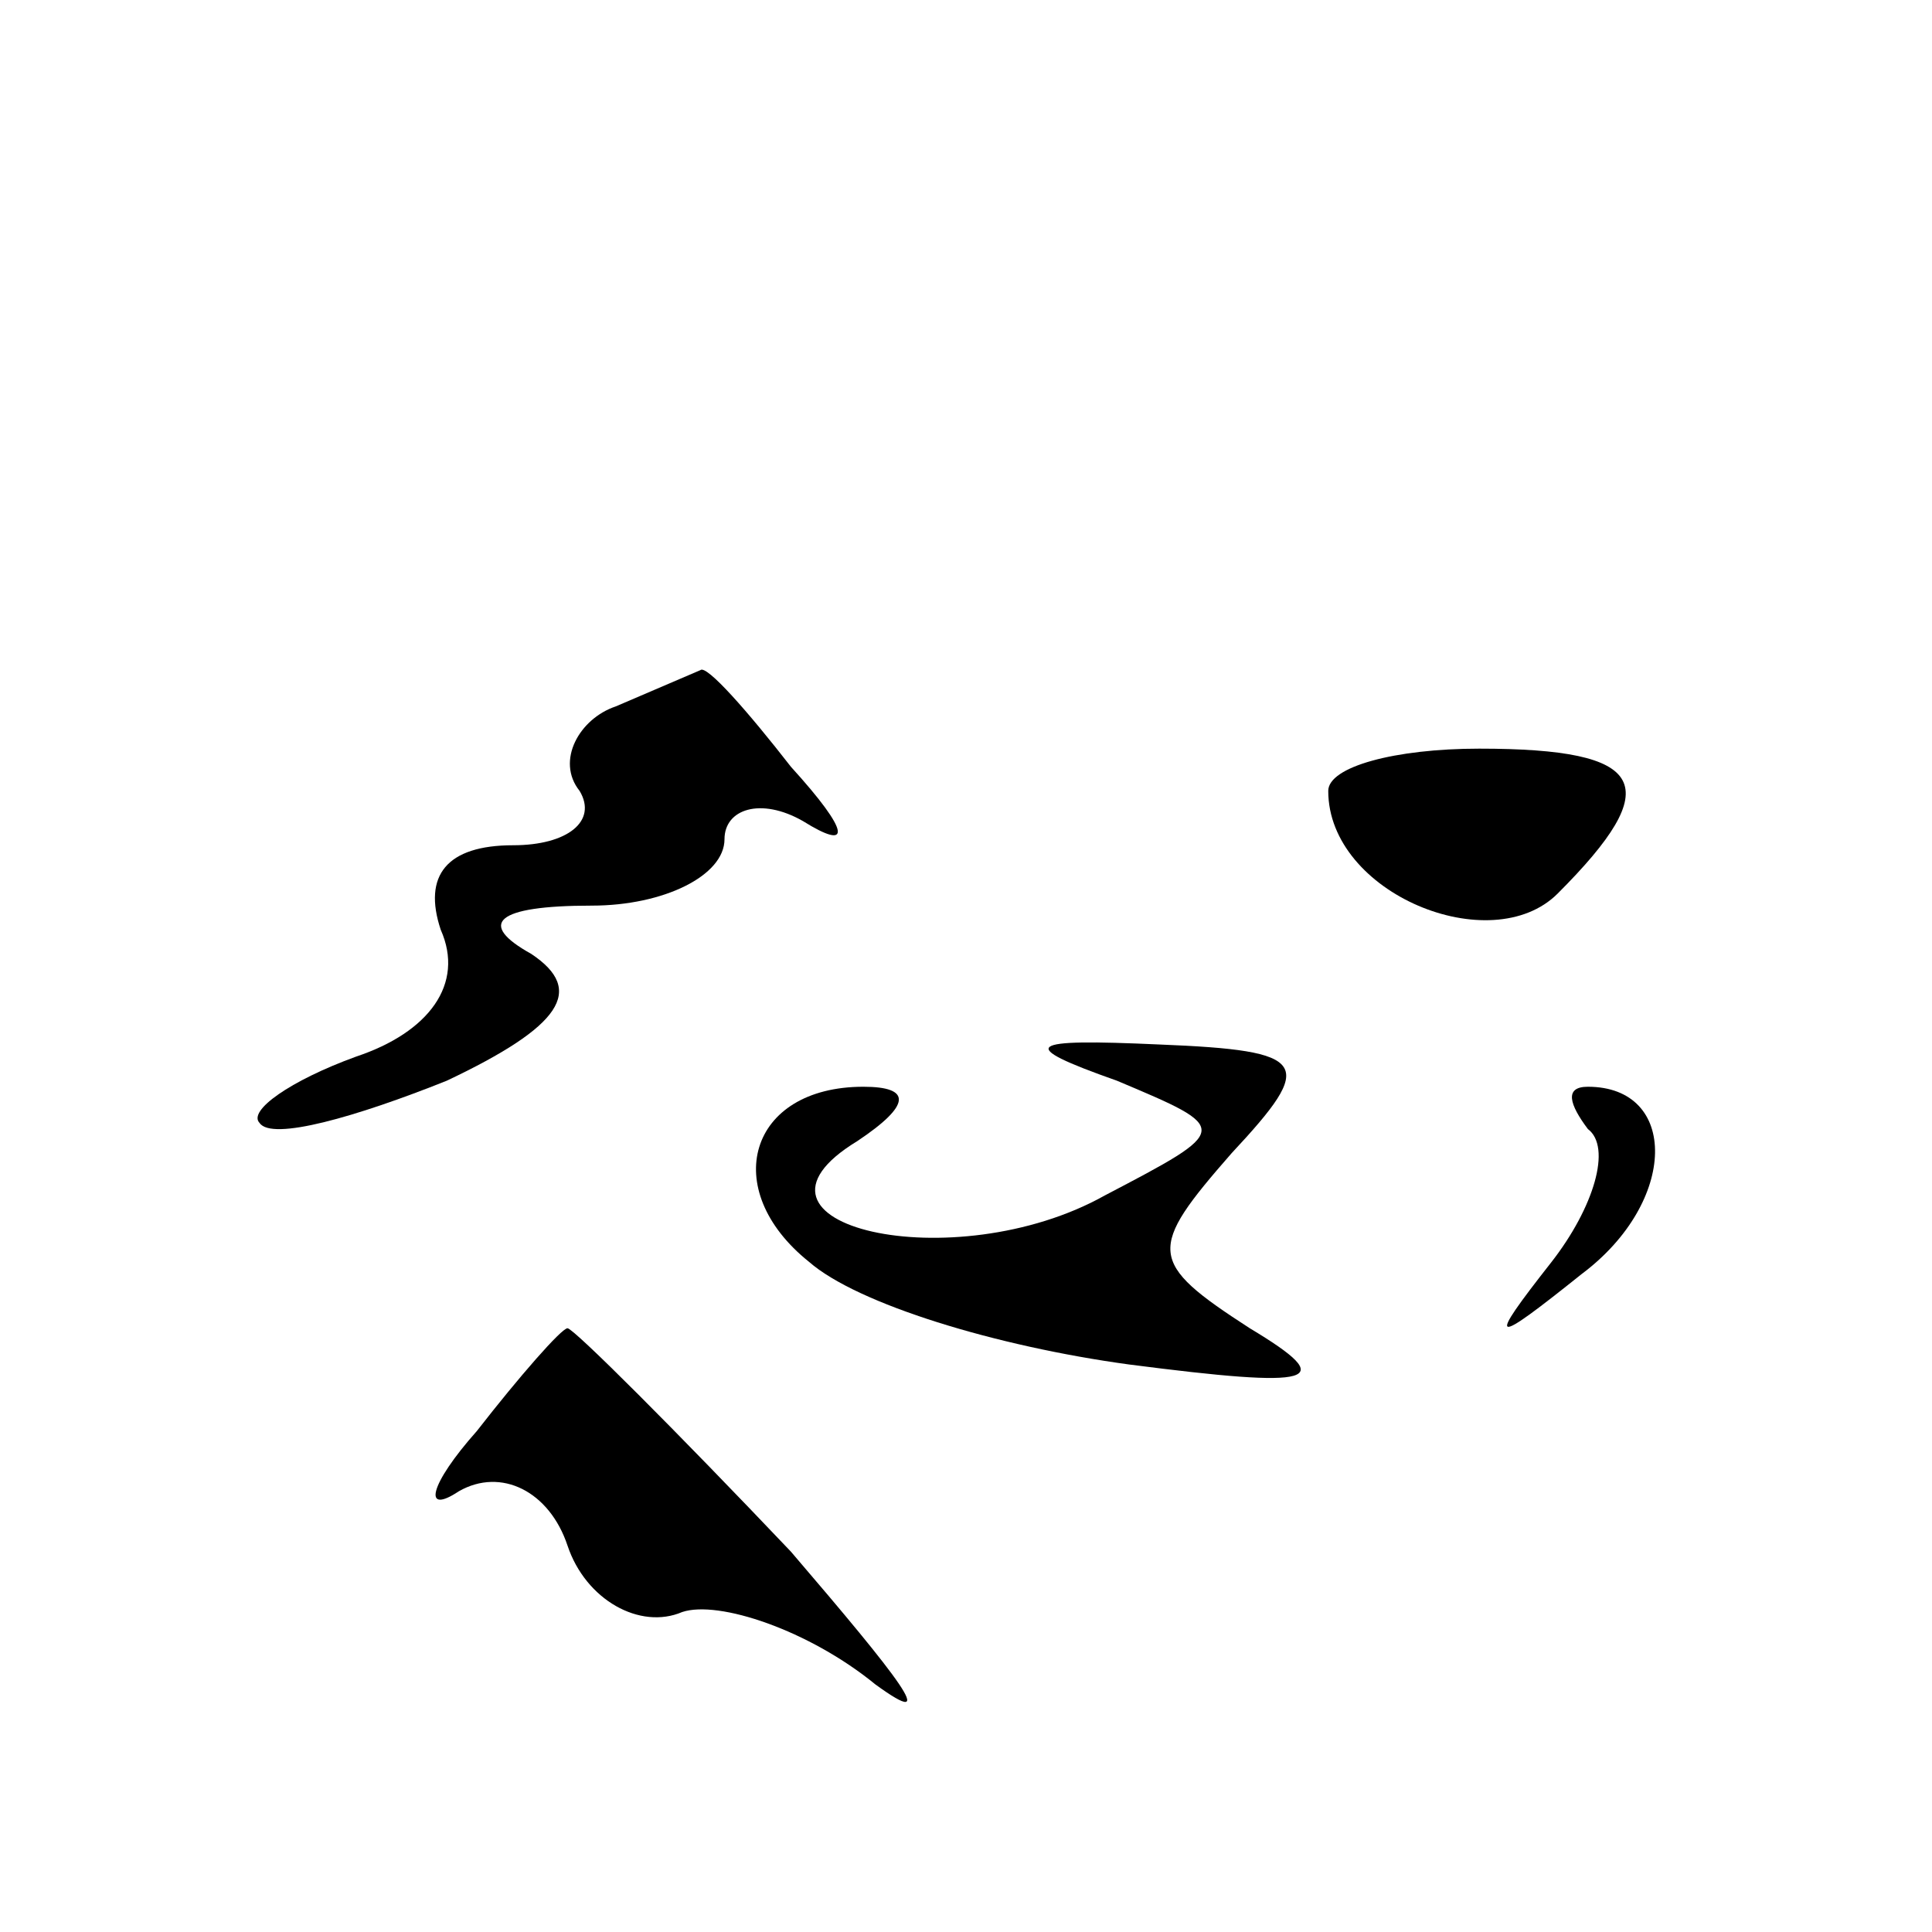 <?xml version="1.0" standalone="no"?>
<!DOCTYPE svg PUBLIC "-//W3C//DTD SVG 20010904//EN"
 "http://www.w3.org/TR/2001/REC-SVG-20010904/DTD/svg10.dtd">
<svg version="1.0" xmlns="http://www.w3.org/2000/svg"
 width="32pt" height="32pt" viewBox="0 0 32 32"
 preserveAspectRatio="xMidYMid meet">
<g transform="translate(0,32) scale(0.1,-0.1)"
fill="#000000" stroke="none">
<path fill="#000000" stroke="none" d="M102 203 c-6 -2 -10 -9 -6 -14 3 -5 -2
-9 -11 -9 -11 0 -15 -5 -12 -14 4 -9 -2 -17 -14 -21 -11 -4 -18 -9 -16 -11 2
-3 16 1 31 7 19 9 23 15 14 21 -9 5 -6 8 10 8 12 0 22 5 22 11 0 5 6 7 13 3 8
-5 8 -2 -2 9 -7 9 -14 17 -15 16 0 0 -7 -3 -14 -6z"/>
<path fill="#000000" stroke="none" d="M220 189 c0 -17 27 -28 38 -17 18 18
15 24 -13 24 -14 0 -25 -3 -25 -7z"/>
<path fill="#000000" stroke="none" d="M185 141 c19 -8 19 -8 -2 -19 -25 -14
-64 -5 -41 9 9 6 9 9 1 9 -19 0 -24 -17 -9 -29 8 -7 31 -14 53 -17 31 -4 35
-3 20 6 -17 11 -17 13 -3 29 14 15 13 17 -12 18 -22 1 -24 0 -7 -6z"/>
<path fill="#000000" stroke="none" d="M263 133 c4 -3 1 -13 -6 -22 -11 -14
-10 -14 5 -2 16 12 16 31 1 31 -4 0 -3 -3 0 -7z"/>
<path fill="#000000" stroke="none" d="M79 83 c-8 -9 -9 -14 -3 -10 7 4 15 0
18 -9 3 -9 12 -14 19 -11 6 2 21 -3 32 -12 11 -8 4 1 -14 22 -19 20 -36 37
-37 37 -1 0 -8 -8 -15 -17z"/>
</g>
</svg>
